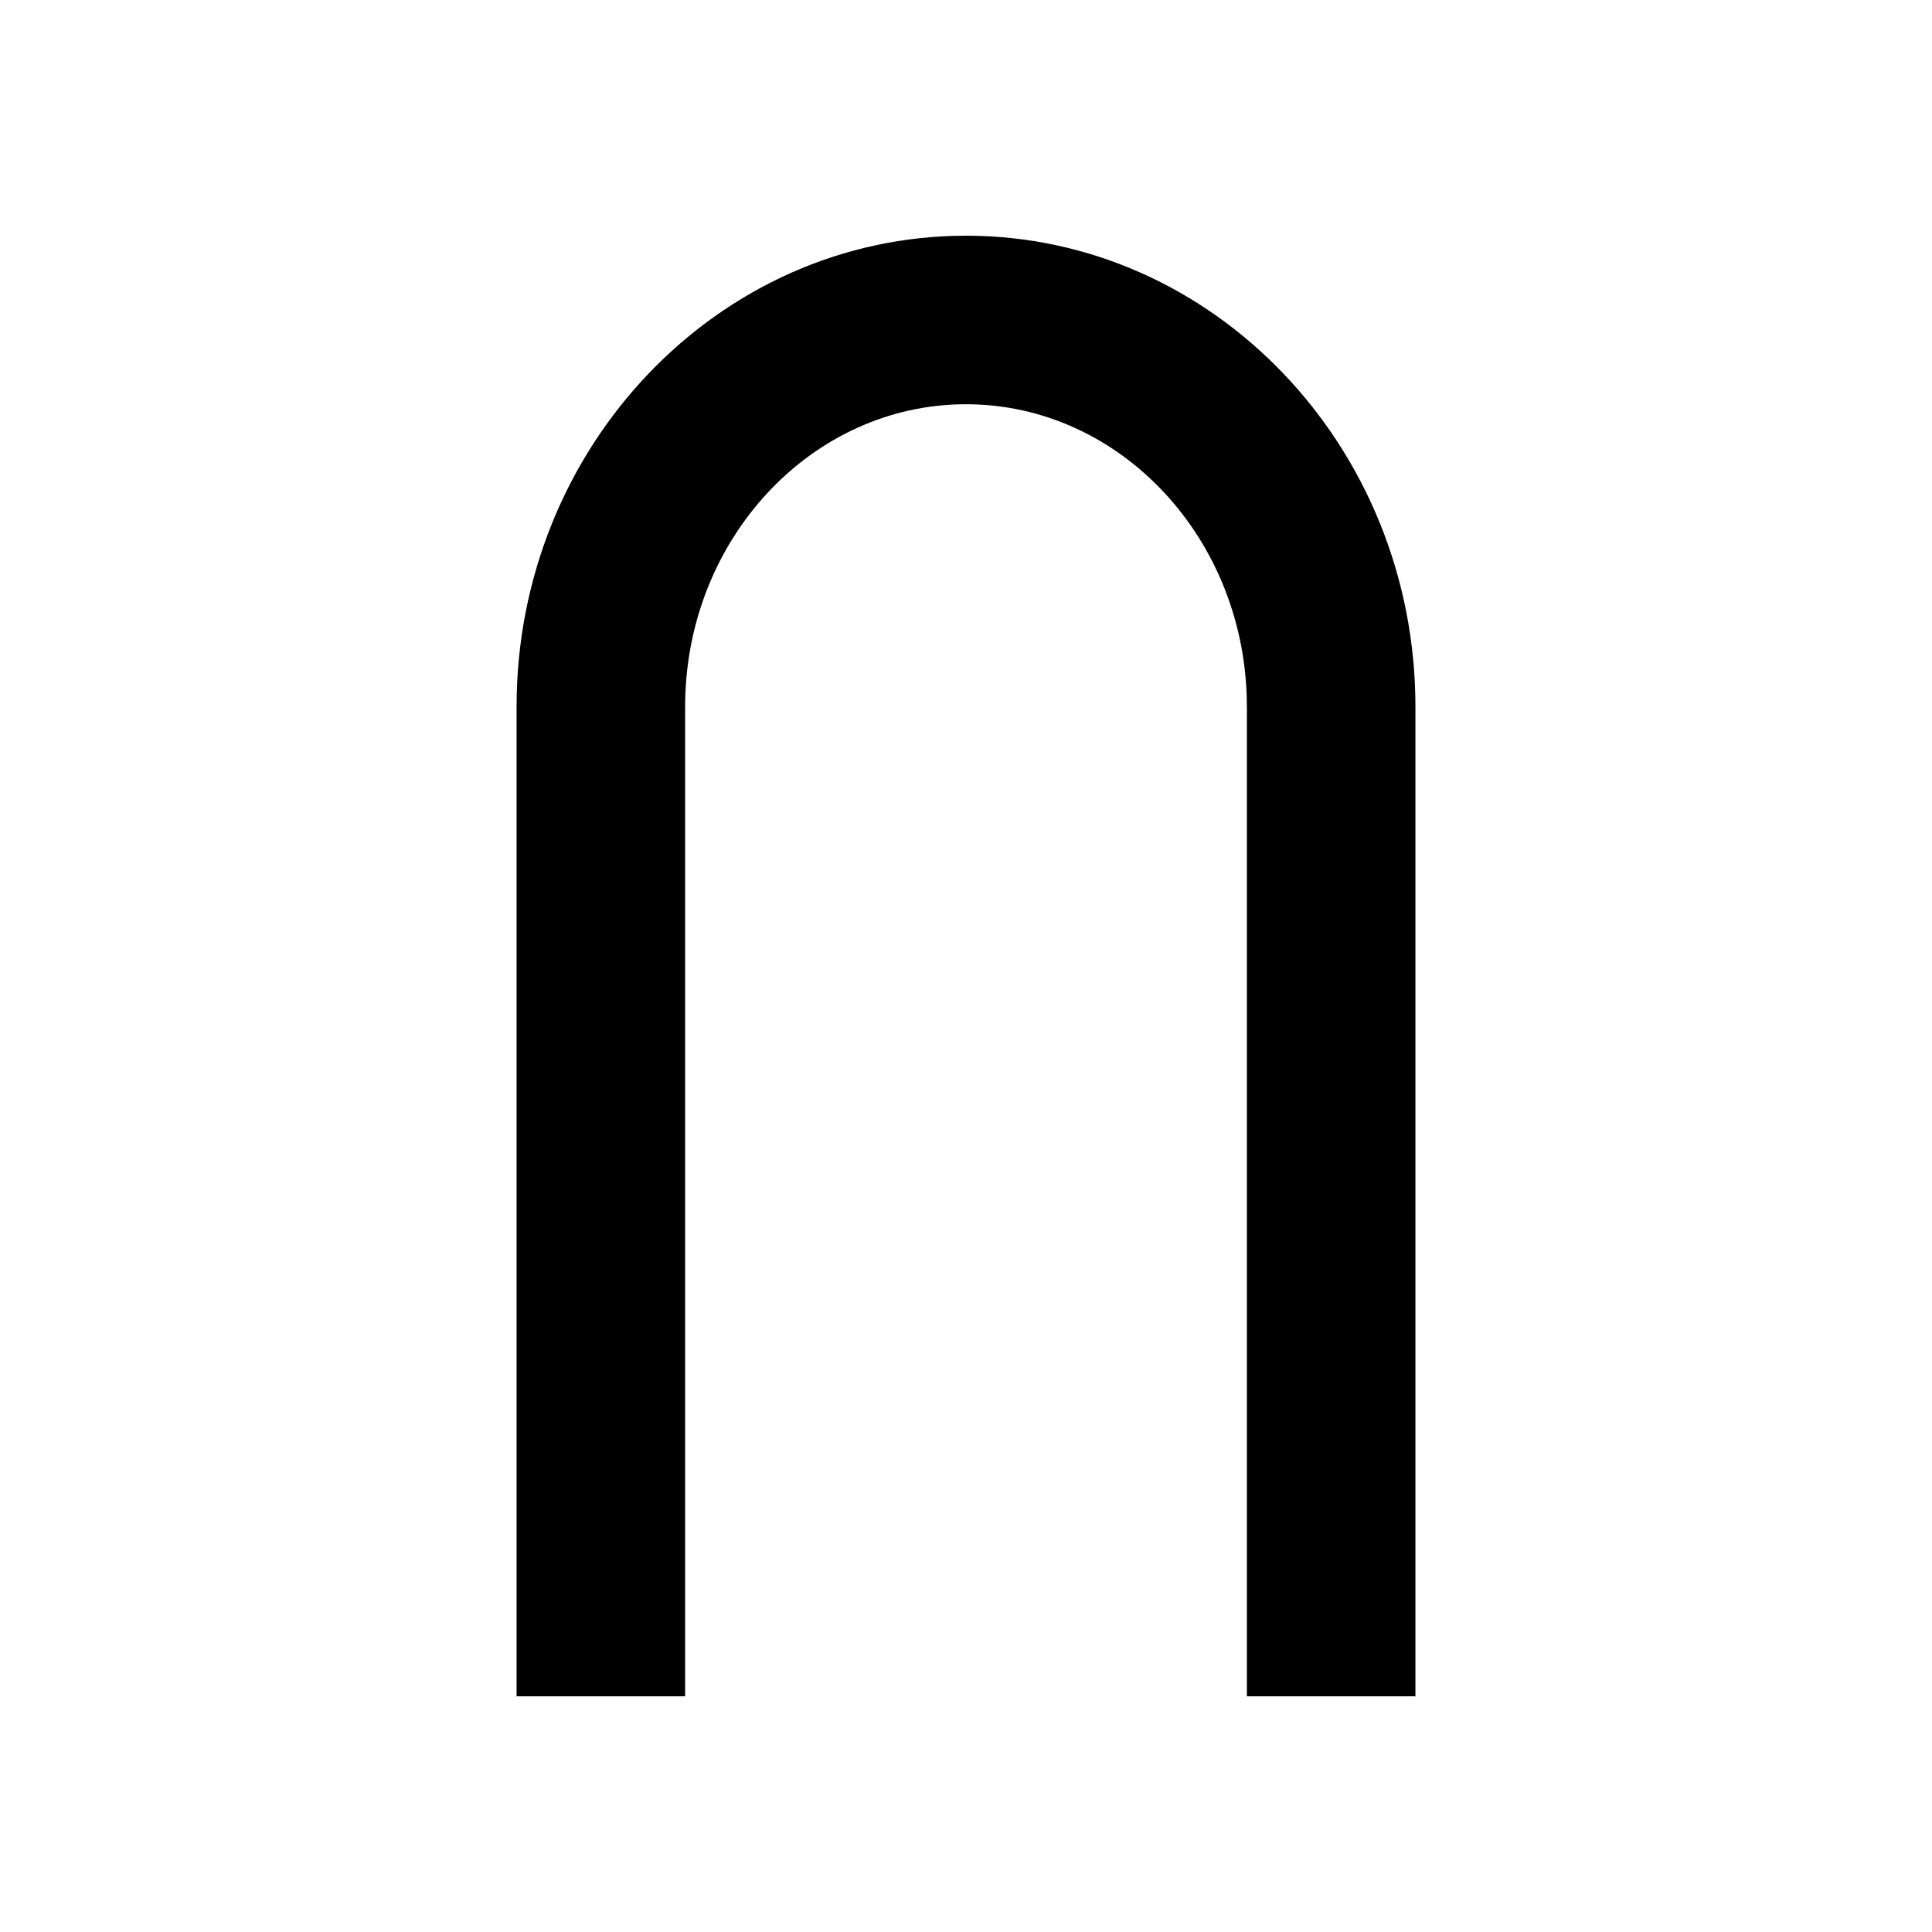 <svg xmlns="http://www.w3.org/2000/svg" viewBox="0 0 500 500" style="enable-background:new 0 0 500 500" xml:space="preserve"><path d="M366.31 439h-43.62V182.89c0-43.16-32.61-78.27-72.69-78.27s-72.69 35.11-72.69 78.27V439h-43.62V182.89C133.69 115.68 185.87 61 250 61s116.31 54.68 116.31 121.89V439z"/></svg>
